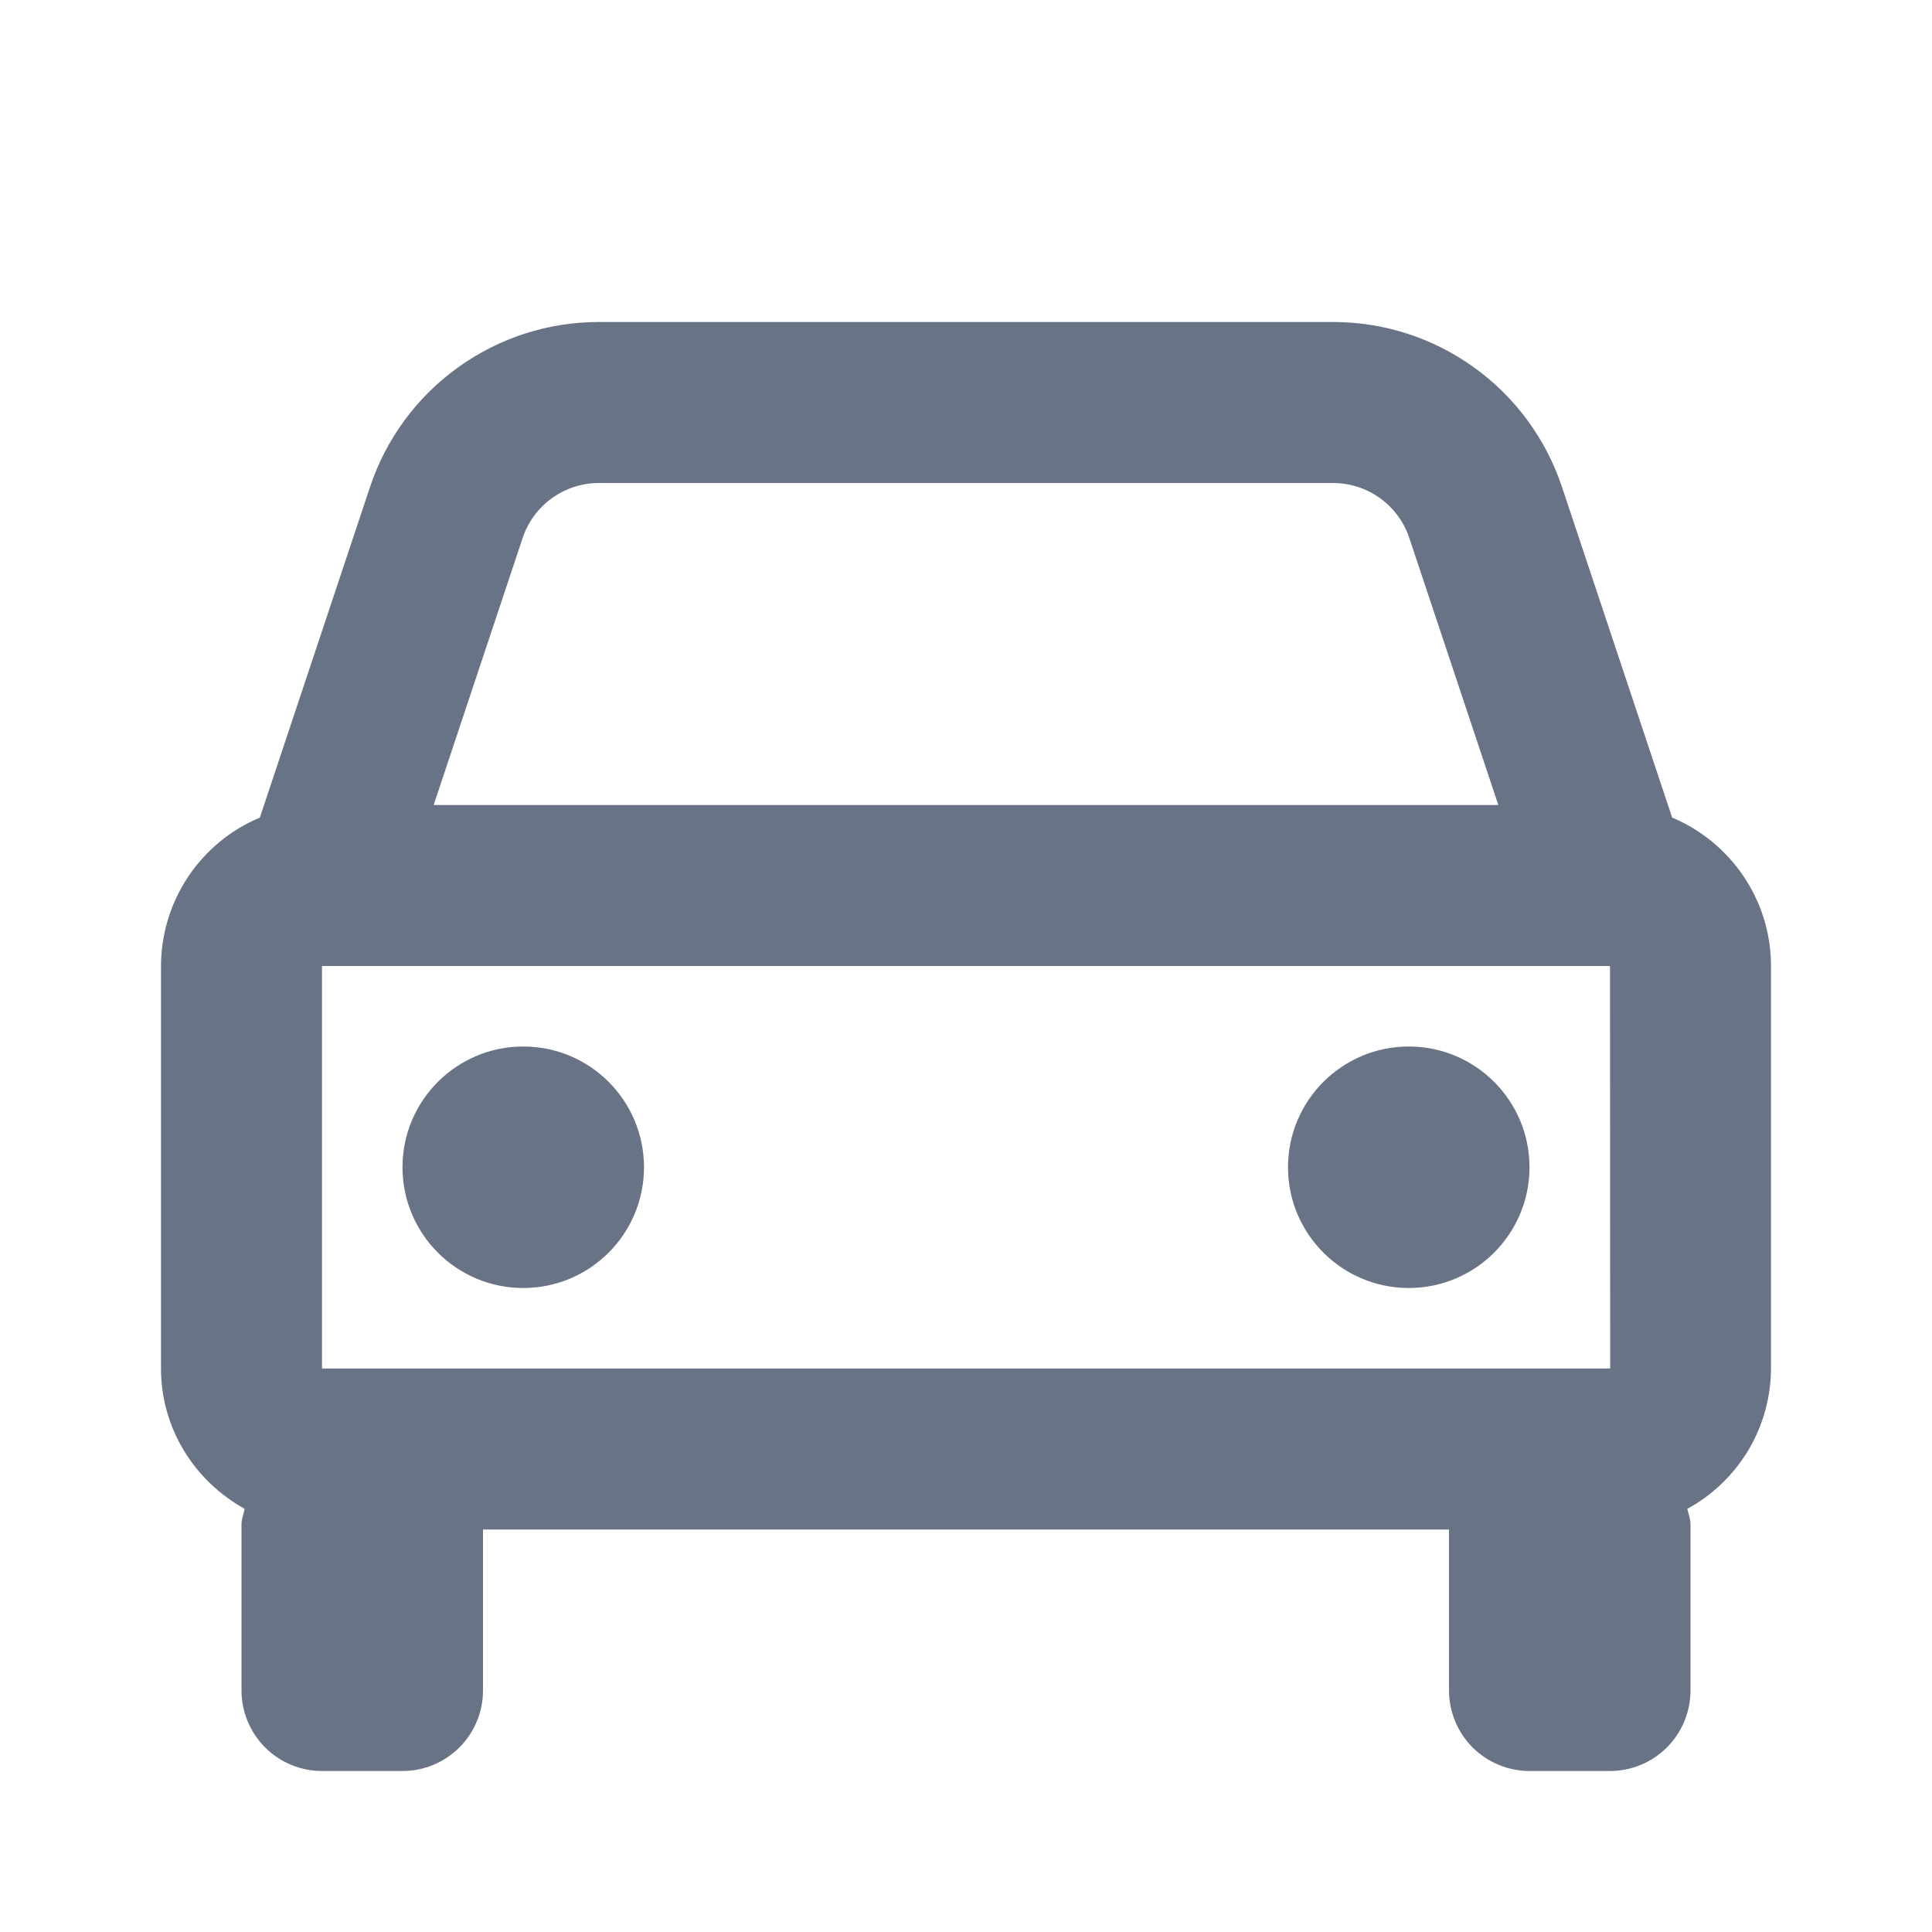 <svg width="30" height="30" viewBox="0 0 30 30" fill="none" xmlns="http://www.w3.org/2000/svg">
<path d="M25.965 12.695L24.255 7.564C24.007 6.817 23.53 6.167 22.891 5.707C22.253 5.247 21.486 4.999 20.699 5H9.301C8.514 4.999 7.747 5.247 7.109 5.707C6.47 6.167 5.993 6.817 5.745 7.564L4.035 12.695C3.581 12.886 3.193 13.206 2.92 13.616C2.647 14.026 2.501 14.507 2.5 15V21.25C2.5 22.191 3.029 23.003 3.799 23.429C3.783 23.511 3.75 23.586 3.75 23.672V26.25C3.75 26.581 3.882 26.899 4.116 27.134C4.351 27.368 4.668 27.5 5 27.5H6.25C6.582 27.5 6.899 27.368 7.134 27.134C7.368 26.899 7.5 26.581 7.5 26.25V23.75H22.5V26.25C22.5 26.581 22.632 26.899 22.866 27.134C23.101 27.368 23.419 27.5 23.75 27.5H25C25.331 27.5 25.649 27.368 25.884 27.134C26.118 26.899 26.25 26.581 26.25 26.25V23.672C26.25 23.586 26.218 23.51 26.201 23.429C26.593 23.215 26.92 22.9 27.149 22.517C27.377 22.134 27.498 21.696 27.5 21.25V15C27.5 13.964 26.865 13.074 25.965 12.695ZM5 21.25V15H25L25.003 21.25H5ZM9.301 7.5H20.698C21.236 7.5 21.714 7.843 21.884 8.355L23.266 12.5H6.734L8.115 8.355C8.198 8.106 8.357 7.889 8.57 7.736C8.783 7.582 9.039 7.5 9.301 7.5Z" fill="#687486"/>
<path d="M8.125 20C9.161 20 10 19.16 10 18.125C10 17.09 9.161 16.25 8.125 16.25C7.089 16.25 6.25 17.09 6.25 18.125C6.25 19.16 7.089 20 8.125 20Z" fill="#687486"/>
<path d="M21.875 20C22.91 20 23.75 19.16 23.75 18.125C23.75 17.09 22.91 16.25 21.875 16.25C20.84 16.25 20 17.09 20 18.125C20 19.16 20.84 20 21.875 20Z" fill="#687486"/>
</svg>
